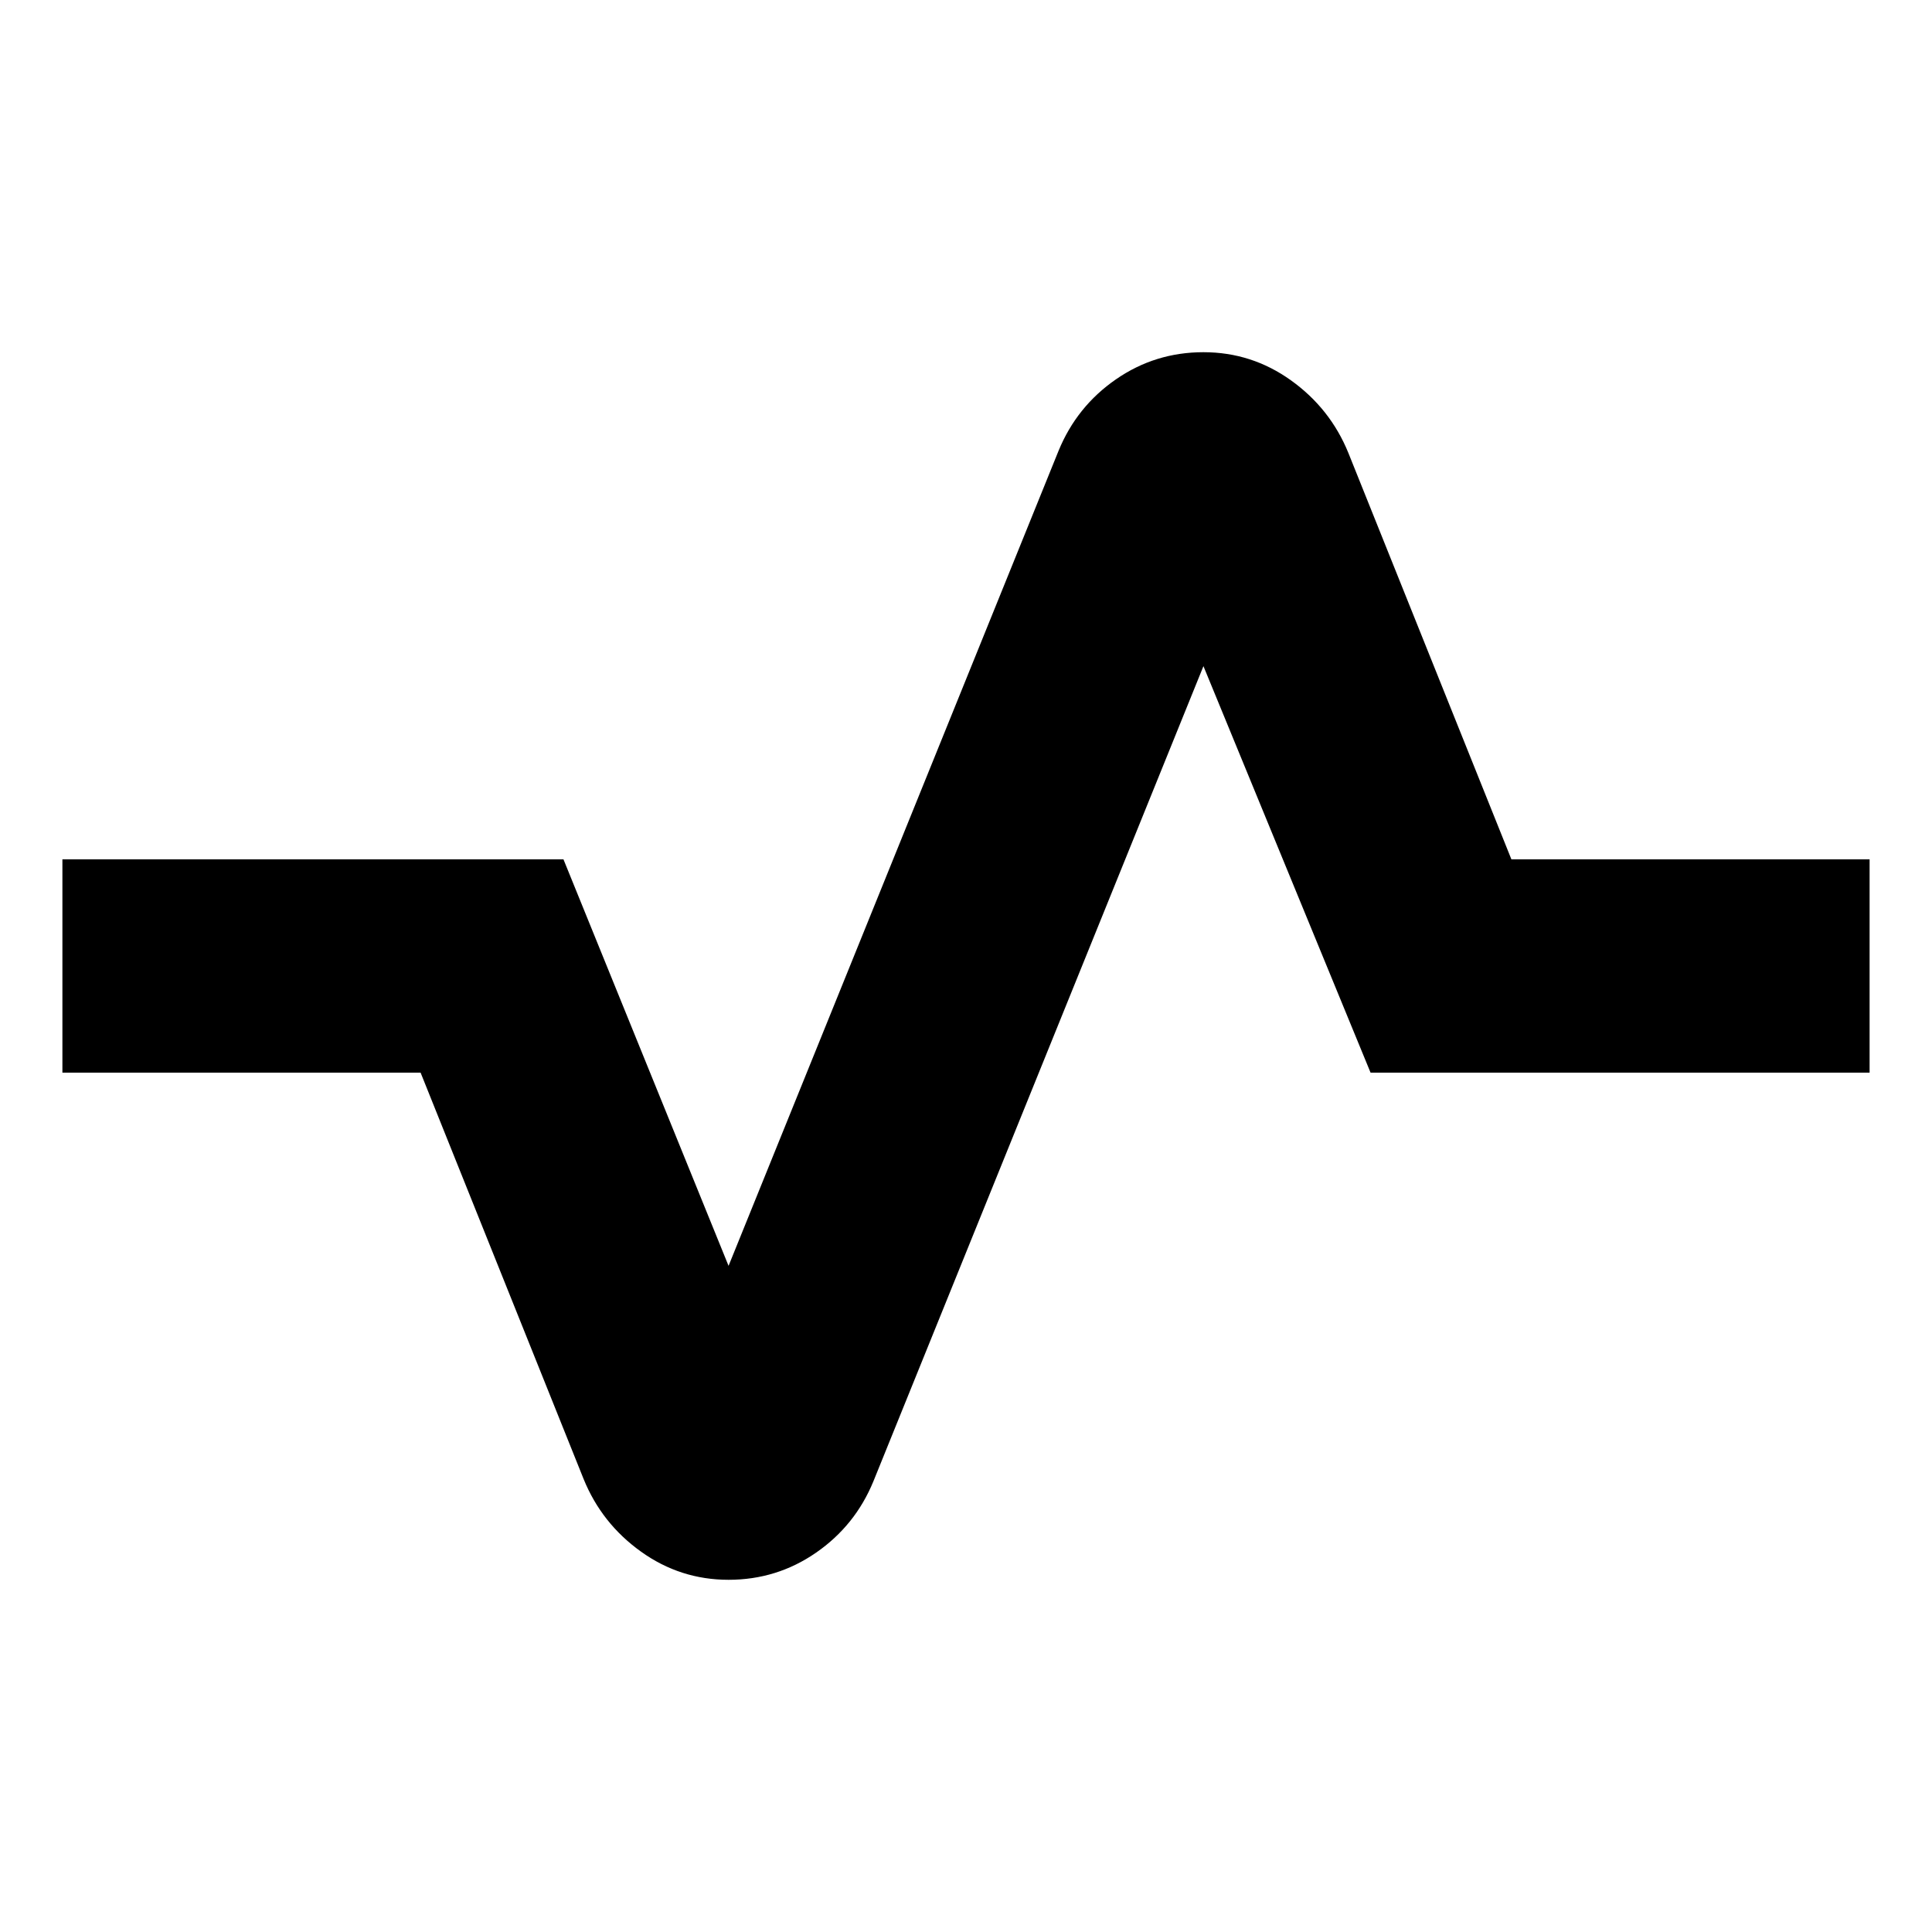 <svg xmlns="http://www.w3.org/2000/svg" height="20" width="20"><path d="M7.542 16.354q-.5 0-.907-.292-.406-.291-.593-.75l-1.688-4.208H.646V8.896h5.187l1.709 4.208 3.416-8.437q.188-.459.594-.74.406-.281.906-.281t.907.292q.406.291.593.75l1.688 4.208h3.708v2.208h-5.166l-1.73-4.208-3.416 8.437q-.188.459-.594.74-.406.281-.906.281Z"/></svg>